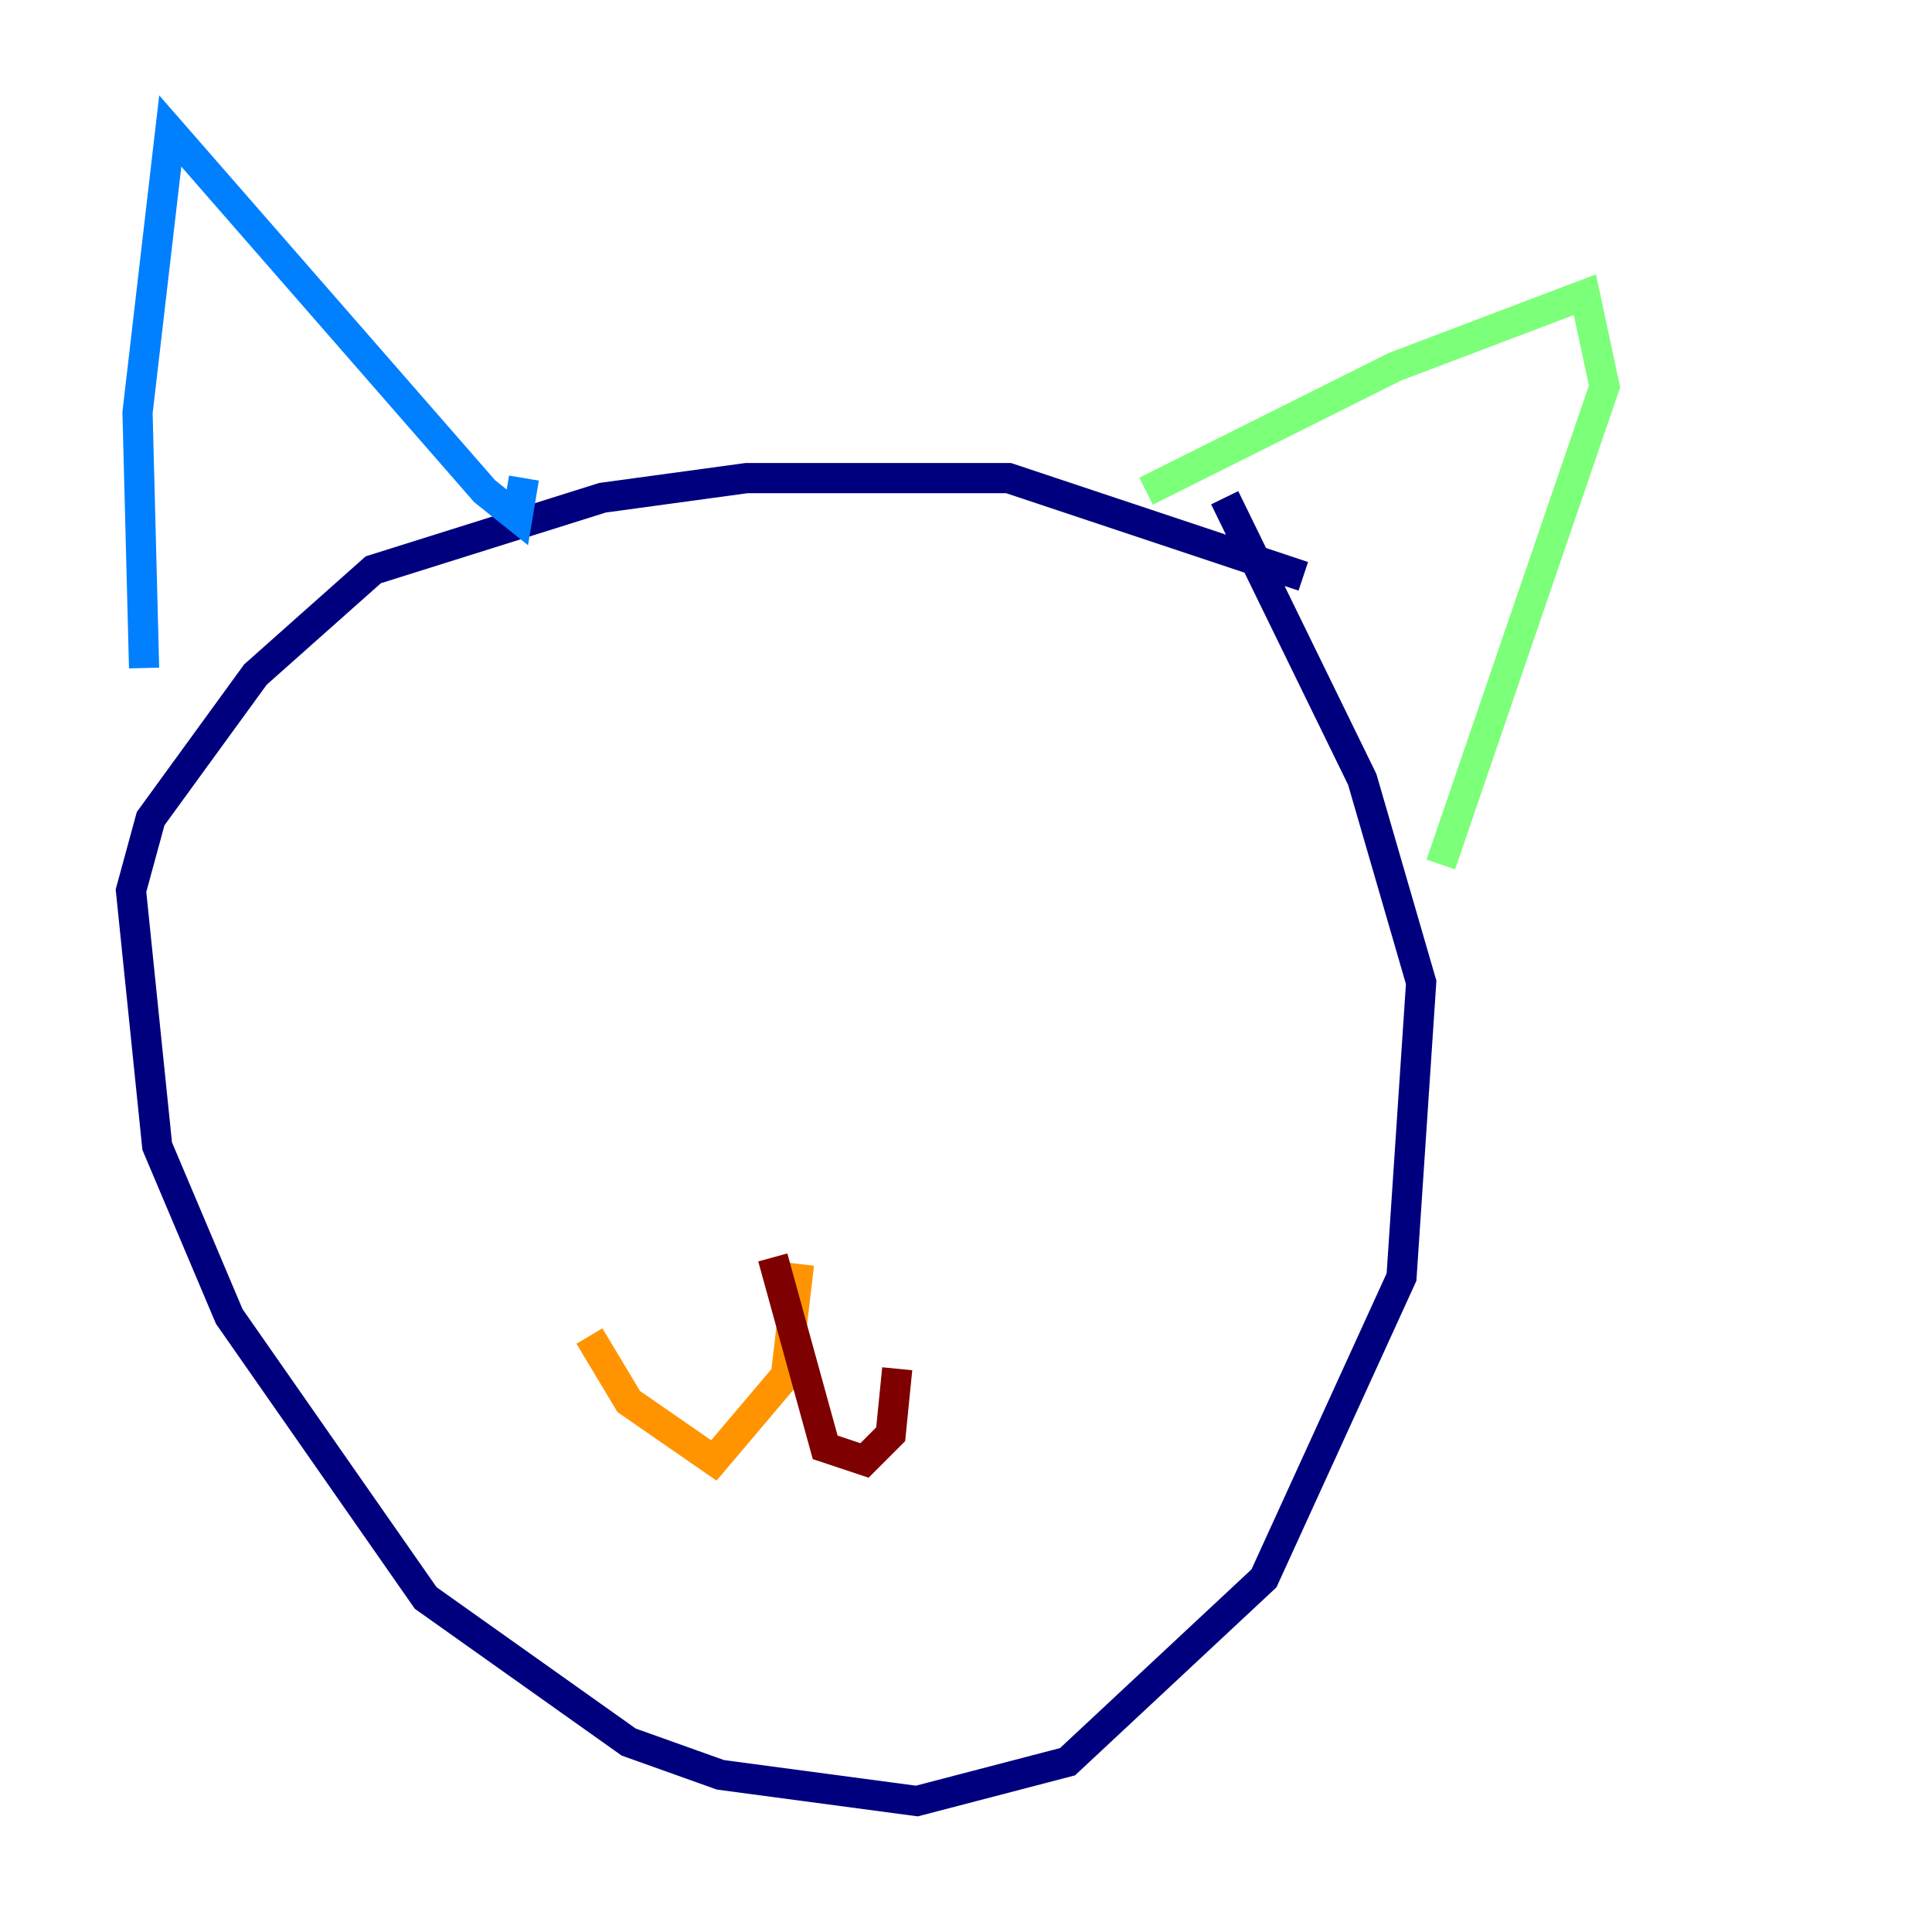 <?xml version="1.0" encoding="utf-8" ?>
<svg baseProfile="tiny" height="128" version="1.2" viewBox="0,0,128,128" width="128" xmlns="http://www.w3.org/2000/svg" xmlns:ev="http://www.w3.org/2001/xml-events" xmlns:xlink="http://www.w3.org/1999/xlink"><defs /><polyline fill="none" points="86.346,38.183 66.82,31.675 49.464,31.675 39.919,32.976 24.732,37.749 16.922,44.691 9.98,54.237 8.678,59.01 10.414,75.932 15.186,87.214 28.203,105.871 41.654,115.417 47.729,117.586 60.746,119.322 70.725,116.719 83.742,104.57 92.854,84.61 94.156,65.085 90.251,51.634 81.139,32.976" stroke="#00007f" stroke-width="2" /><polyline fill="none" points="9.546,44.258 9.112,27.336 11.281,8.678 32.108,32.542 34.278,34.278 34.712,31.675" stroke="#0080ff" stroke-width="2" /><polyline fill="none" points="75.932,32.542 92.42,24.298 105.003,19.525 106.305,25.6 95.458,57.275" stroke="#7cff79" stroke-width="2" /><polyline fill="none" points="52.936,83.742 52.068,91.119 47.295,96.759 41.654,92.854 39.051,88.515" stroke="#ff9400" stroke-width="2" /><polyline fill="none" points="51.2,83.308 54.671,95.891 57.275,96.759 59.01,95.024 59.444,90.685" stroke="#7f0000" stroke-width="2" /></svg>